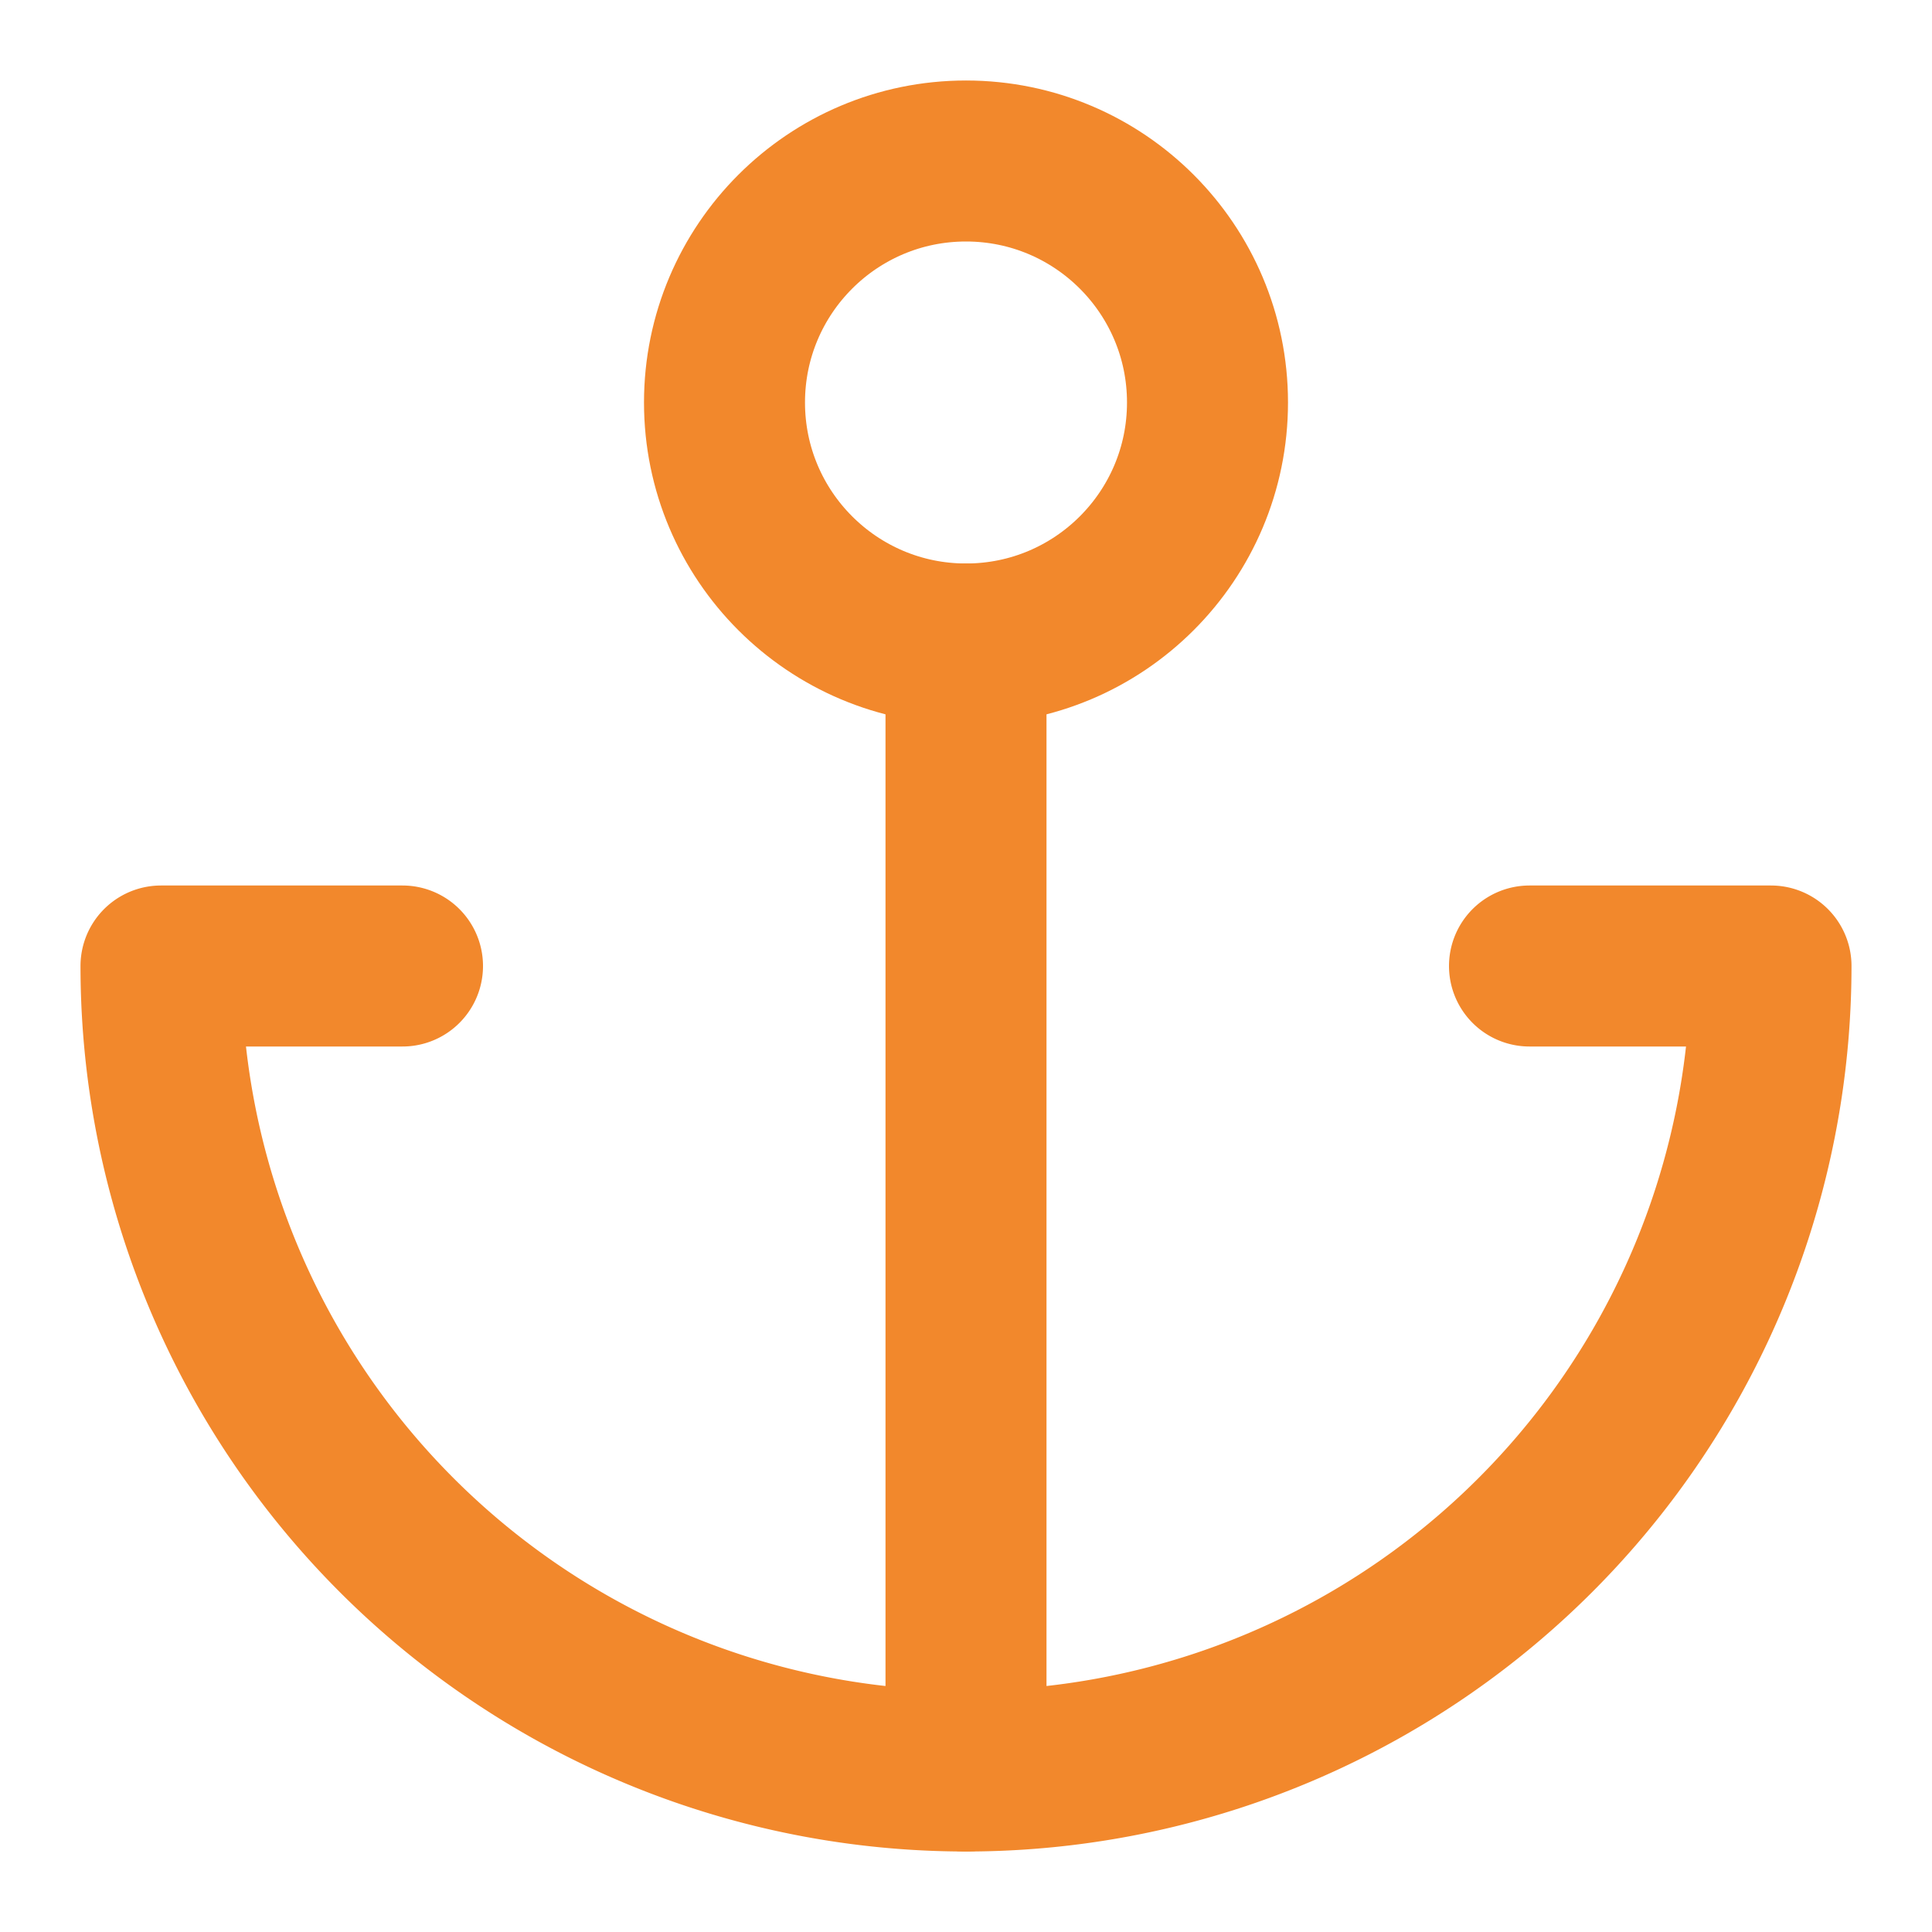 <svg xmlns="http://www.w3.org/2000/svg" width="24" height="24" viewBox="0 0 24 24" fill="none" stroke="#F2882C" stroke-width="2" stroke-linecap="round" stroke-linejoin="round" class="feather feather-anchor"><circle cx="12" cy="5" r="3"></circle><line x1="12" y1="22" x2="12" y2="8"></line><path d="M5 12H2a10 10 0 0 0 20 0h-3"></path></svg>